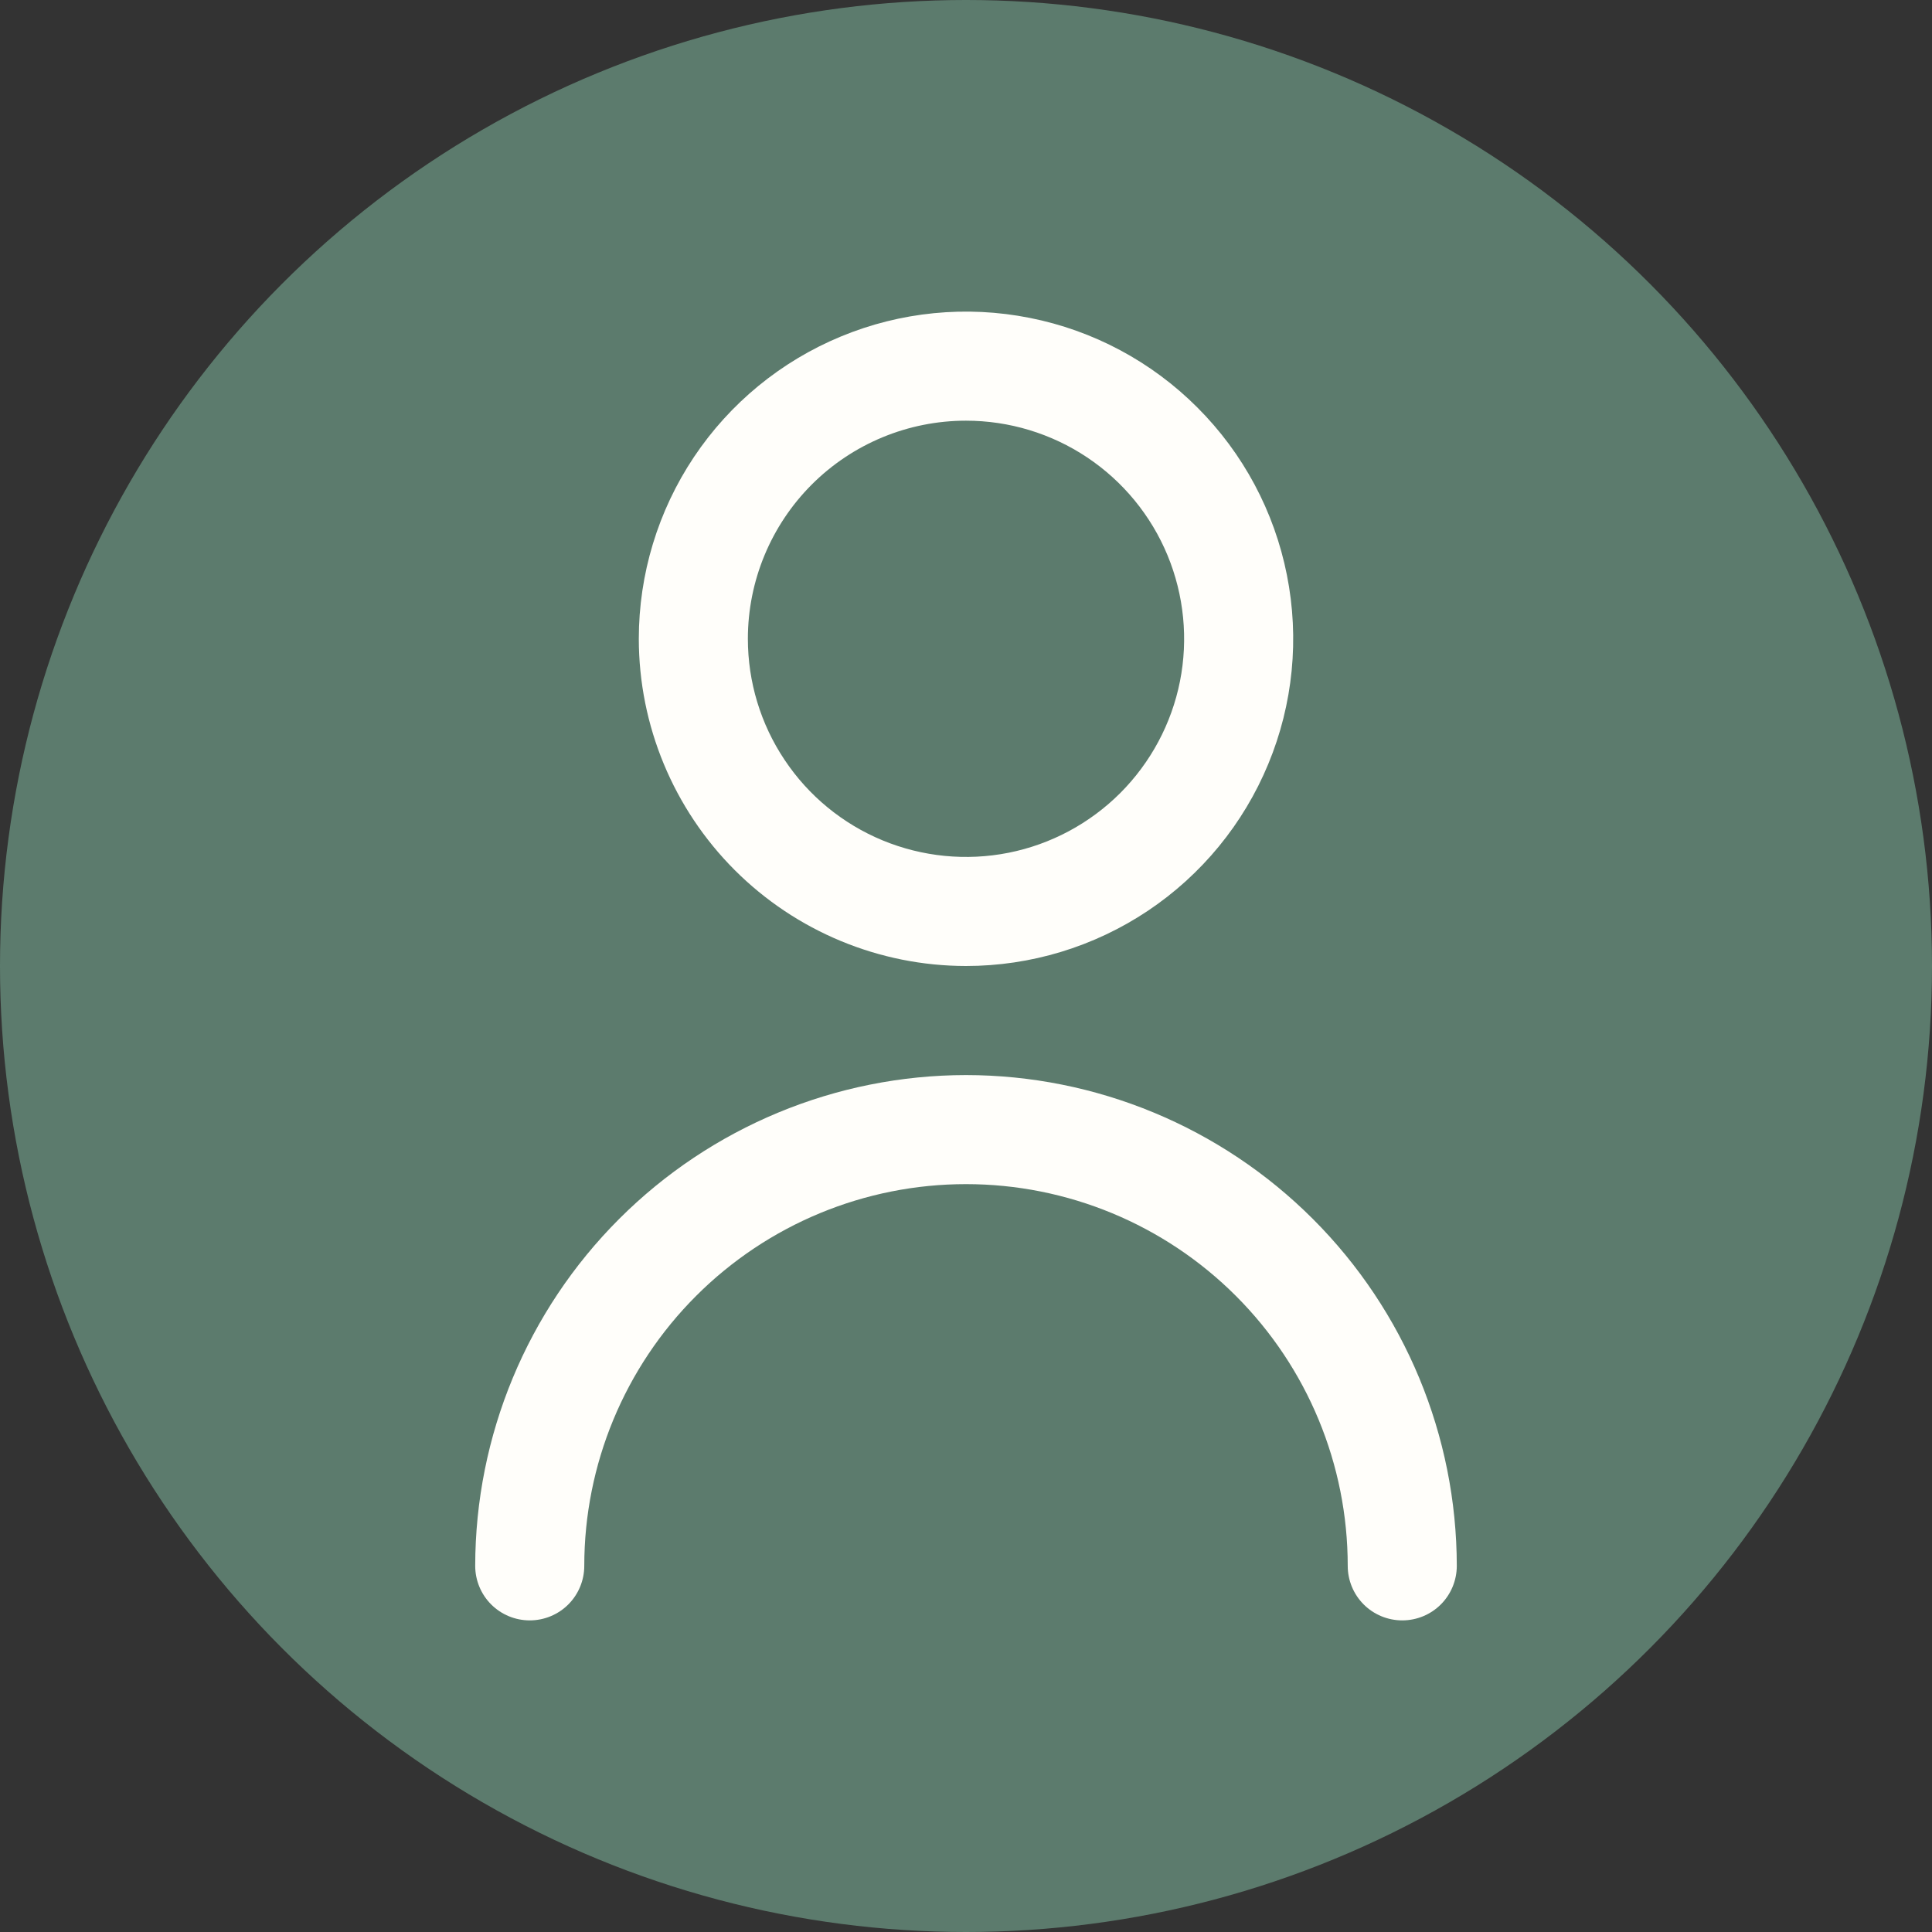 <svg width="31" height="31" viewBox="0 0 31 31" fill="none" xmlns="http://www.w3.org/2000/svg">
<rect x="0" y="0" width="31" height="31" fill="#333333" stroke="none"/>
<circle cx="15.5" cy="15.5" r="15.5" fill="#5C7B6D"/>
<g clip-path="url(#clip0_130_1672)">
<path d="M15.5 15.5C16.538 15.5 17.553 15.192 18.417 14.615C19.28 14.038 19.953 13.218 20.35 12.259C20.748 11.3 20.852 10.244 20.649 9.226C20.447 8.207 19.947 7.272 19.212 6.538C18.478 5.803 17.543 5.303 16.524 5.101C15.506 4.898 14.45 5.002 13.491 5.4C12.532 5.797 11.712 6.47 11.135 7.333C10.558 8.197 10.25 9.212 10.25 10.25C10.251 11.642 10.805 12.976 11.789 13.961C12.774 14.945 14.108 15.499 15.5 15.5ZM15.5 6.75C16.192 6.75 16.869 6.955 17.445 7.34C18.02 7.724 18.469 8.271 18.734 8.911C18.998 9.55 19.068 10.254 18.933 10.933C18.798 11.612 18.464 12.235 17.975 12.725C17.485 13.214 16.862 13.548 16.183 13.683C15.504 13.818 14.8 13.748 14.161 13.484C13.521 13.219 12.974 12.77 12.59 12.194C12.205 11.619 12 10.942 12 10.25C12 9.322 12.369 8.432 13.025 7.775C13.681 7.119 14.572 6.75 15.5 6.75Z" fill="#FFFEFA"/>
<path d="M15.5 17.25C13.412 17.252 11.41 18.083 9.934 19.559C8.458 21.035 7.627 23.037 7.625 25.125C7.625 25.357 7.717 25.58 7.881 25.744C8.045 25.908 8.268 26 8.5 26C8.732 26 8.955 25.908 9.119 25.744C9.283 25.58 9.375 25.357 9.375 25.125C9.375 23.5 10.02 21.943 11.169 20.794C12.318 19.645 13.876 19 15.5 19C17.125 19 18.682 19.645 19.831 20.794C20.98 21.943 21.625 23.5 21.625 25.125C21.625 25.357 21.717 25.58 21.881 25.744C22.045 25.908 22.268 26 22.5 26C22.732 26 22.955 25.908 23.119 25.744C23.283 25.58 23.375 25.357 23.375 25.125C23.373 23.037 22.542 21.035 21.066 19.559C19.59 18.083 17.588 17.252 15.5 17.25Z" fill="#FFFEFA"/>
</g>
<defs>
<clipPath id="clip0_130_1672">
<rect width="21" height="21" fill="white" transform="translate(5 5)"/>
</clipPath>
</defs>
</svg>
